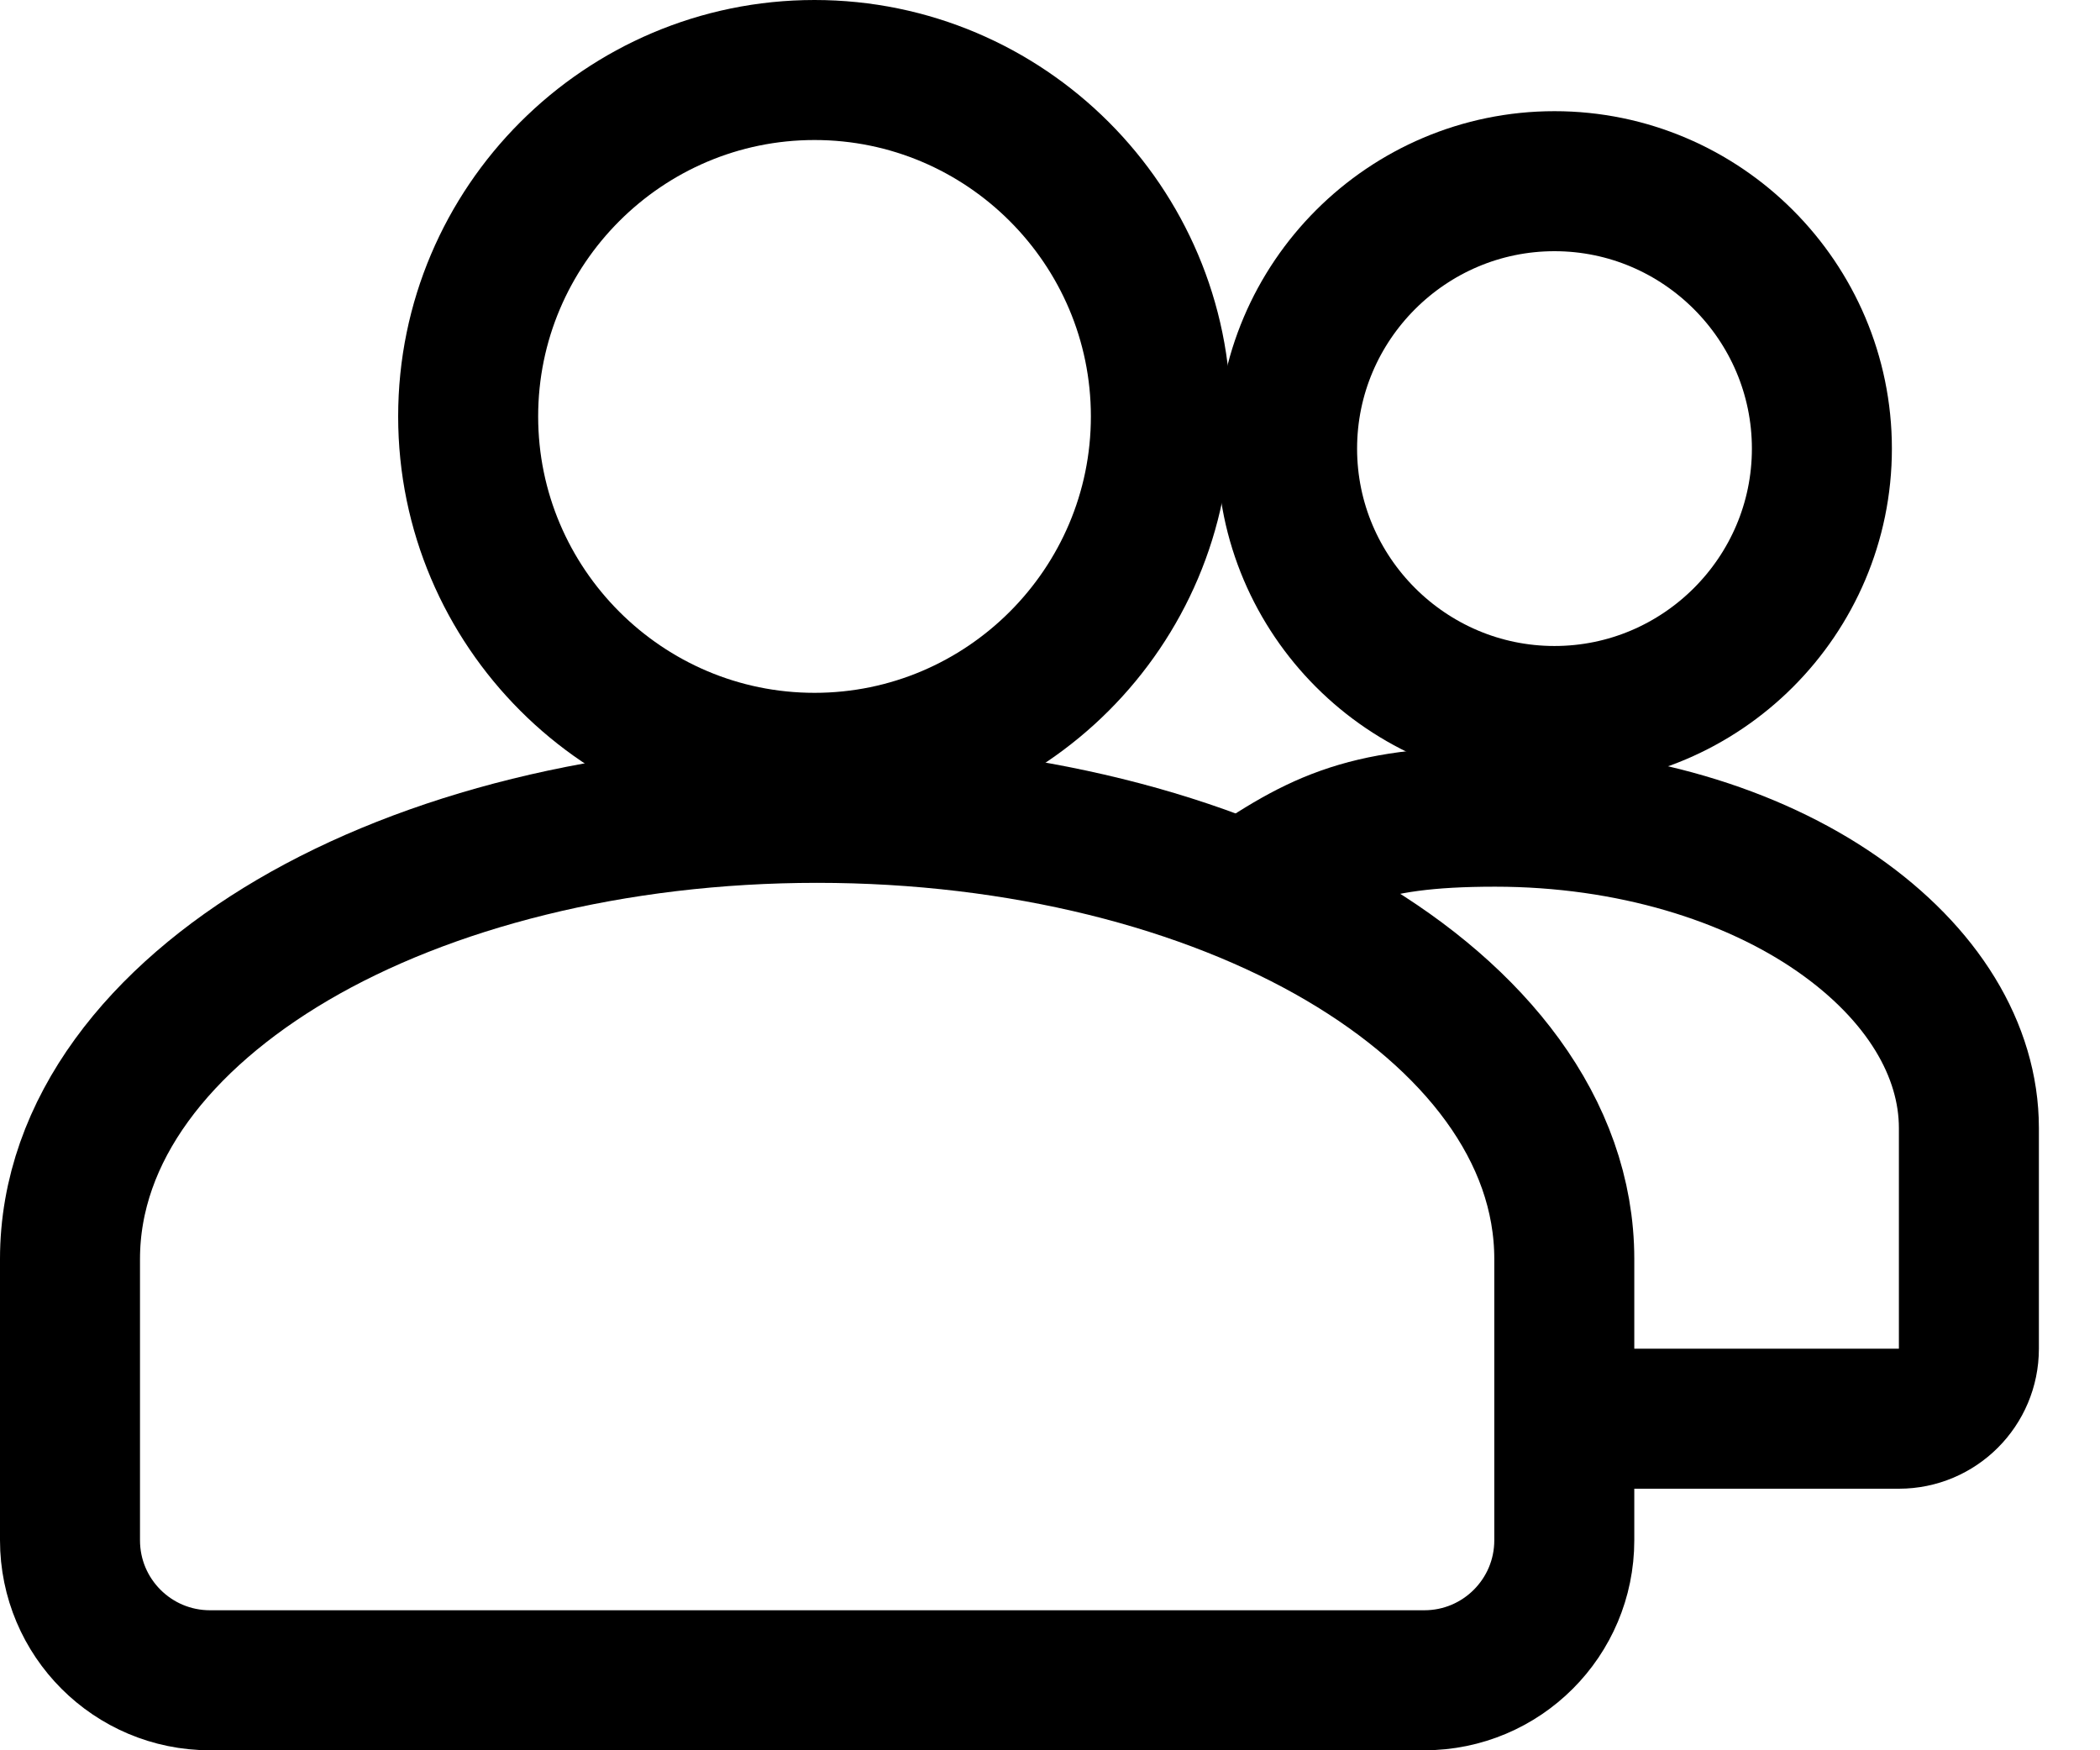 <svg width="30" height="25" viewBox="0 0 30 25" fill="none" xmlns="http://www.w3.org/2000/svg">
<path d="M22.207 2.588C20.103 2.588 18.387 4.303 18.387 6.408C18.387 8.512 20.103 10.227 22.207 10.227C24.311 10.227 26.027 8.512 26.027 6.408C26.027 4.303 24.311 2.588 22.207 2.588Z" stroke="primaryColor" stroke-width="2"/>
<path d="M11.636 1C8.91 1 6.688 3.221 6.688 5.948C6.688 8.674 8.91 10.896 11.636 10.896C14.363 10.896 16.584 8.674 16.584 5.948C16.584 3.221 14.363 1 11.636 1Z" stroke="primaryColor" stroke-width="2"/>
<path d="M17.581 12.871C18.799 12.024 19.425 11.665 21.359 11.665C23.293 11.665 25.029 12.208 26.247 13.055C27.465 13.902 28.127 14.999 28.127 16.113V19.264C28.127 19.816 27.679 20.264 27.127 20.264H22.125" stroke="primaryColor" stroke-width="2"/>
<path d="M19.167 13.427L19.167 13.427C17.245 12.298 14.582 11.61 11.674 11.61C8.765 11.61 6.102 12.298 4.18 13.427L4.18 13.427C2.288 14.539 1 16.135 1 17.984V22C1 23.105 1.895 24 3 24H20.347C21.452 24 22.347 23.105 22.347 22V17.984C22.347 16.135 21.059 14.539 19.167 13.427Z" stroke="primaryColor" stroke-width="2"/>
</svg>
